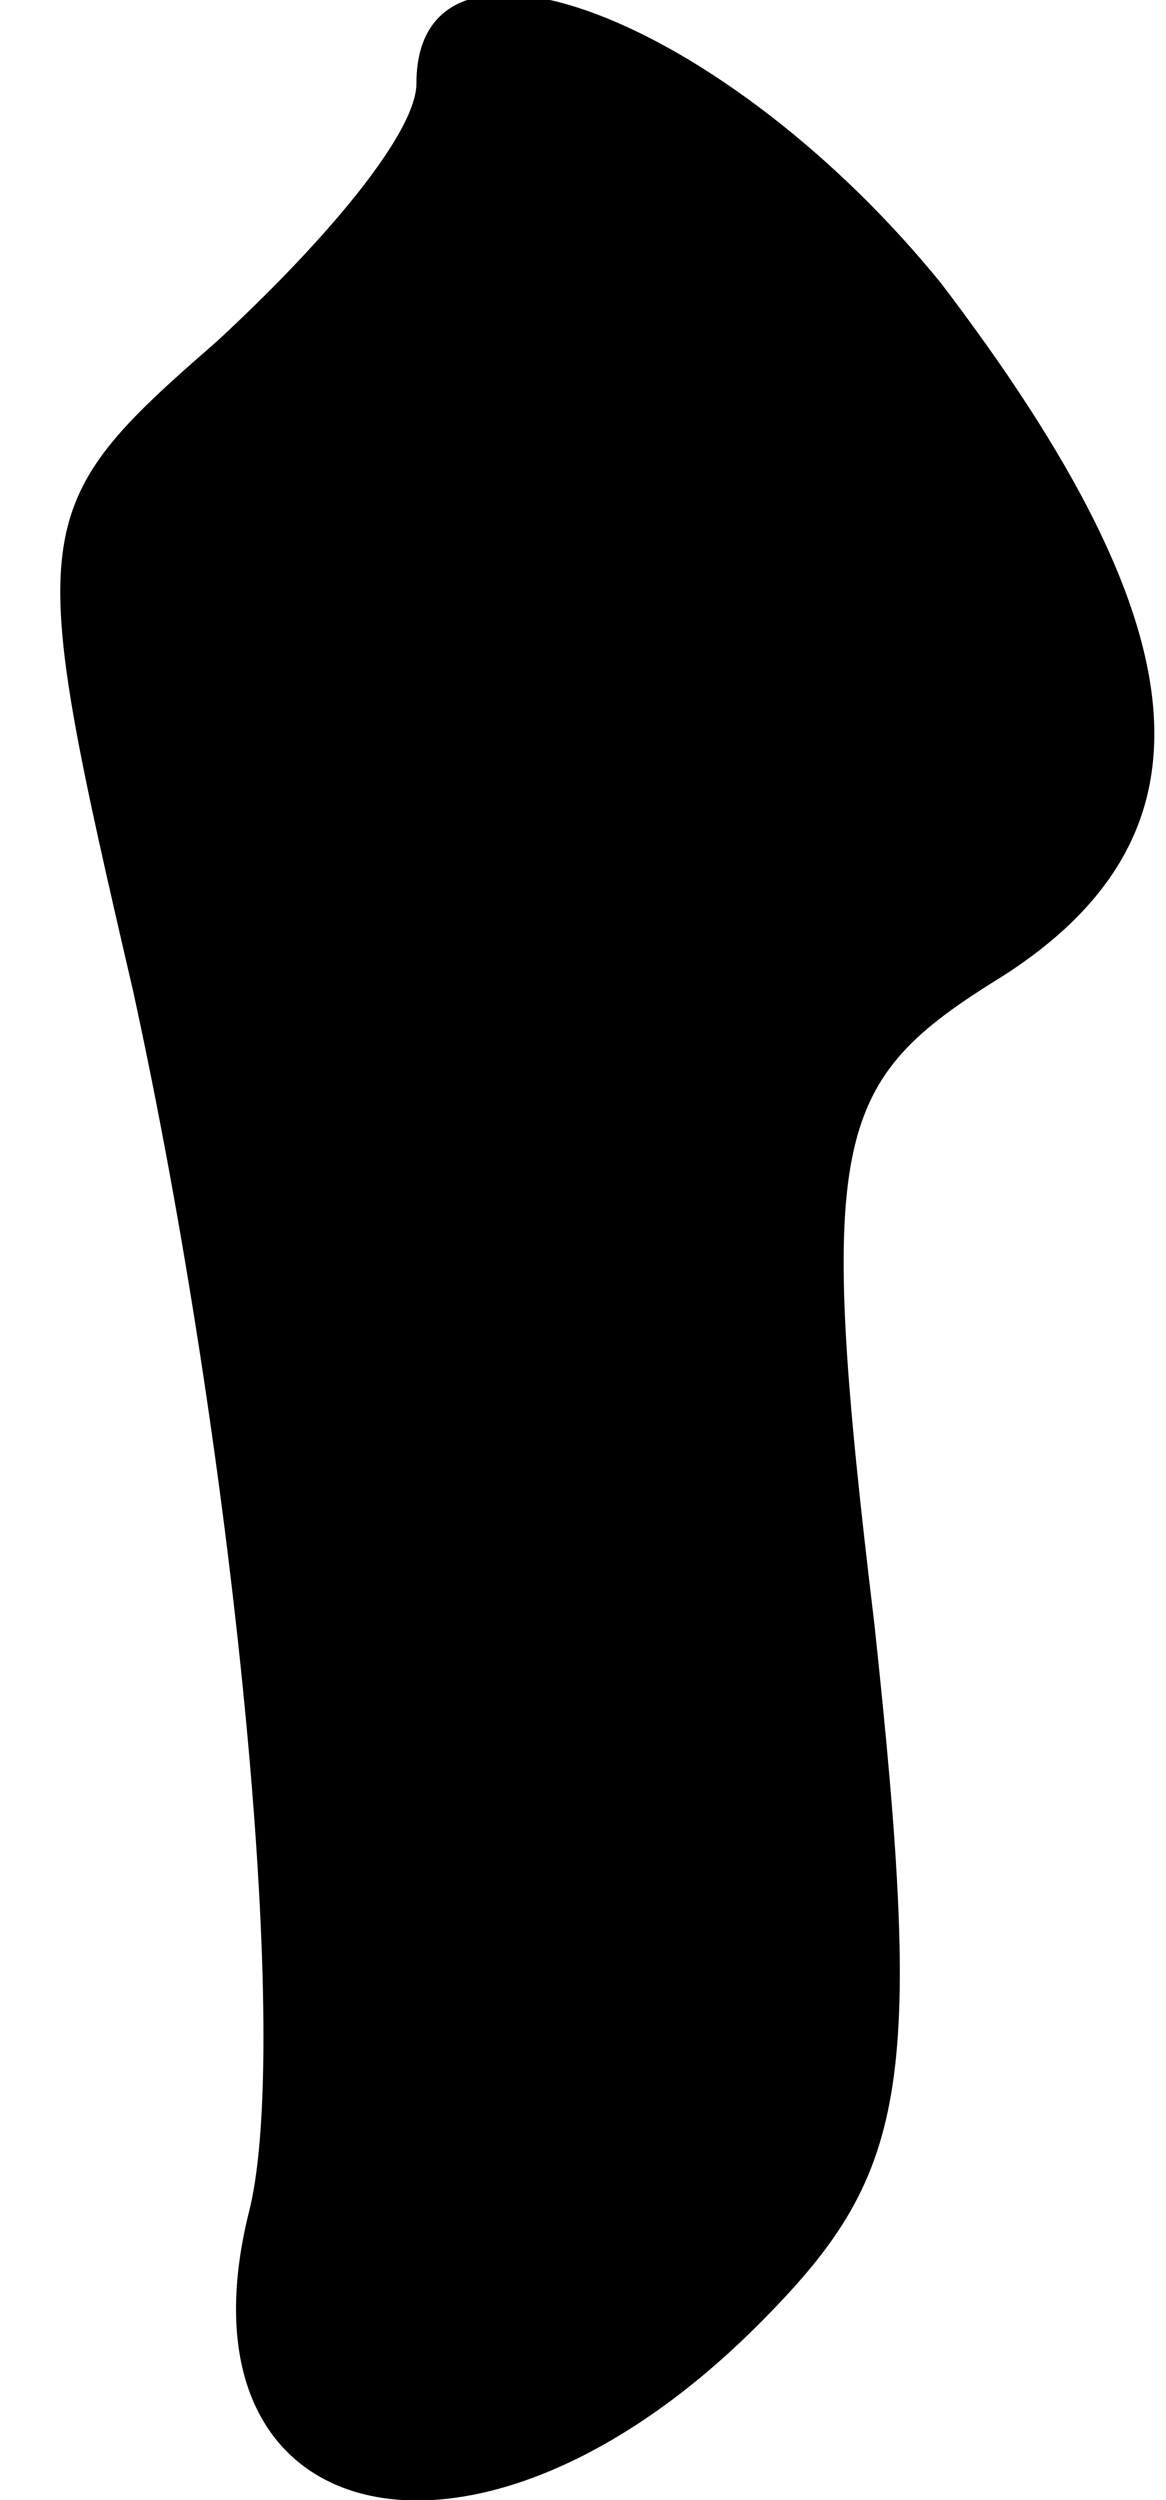 <?xml version="1.0" standalone="no"?>
<!DOCTYPE svg PUBLIC "-//W3C//DTD SVG 20010904//EN"
 "http://www.w3.org/TR/2001/REC-SVG-20010904/DTD/svg10.dtd">
<svg version="1.0" xmlns="http://www.w3.org/2000/svg"
 width="14pt" height="30pt" viewBox="0 0 14 30"
 preserveAspectRatio="xMidYMid meet">
<g transform="translate(0,30) scale(0.1,-0.1)"
fill="#000000" stroke="none">
<path fill="#000000" stroke="none" d="M50 290 c0 -6 -11 -19 -24 -31 -23 -20
-23 -22 -10 -78 12 -55 19 -125 14 -146 -10 -39 27 -48 61 -14 18 18 20 28 14
84 -7 58 -5 65 14 77 28 17 26 42 -6 84 -26 32 -63 46 -63 24z"/>
</g>
</svg>
